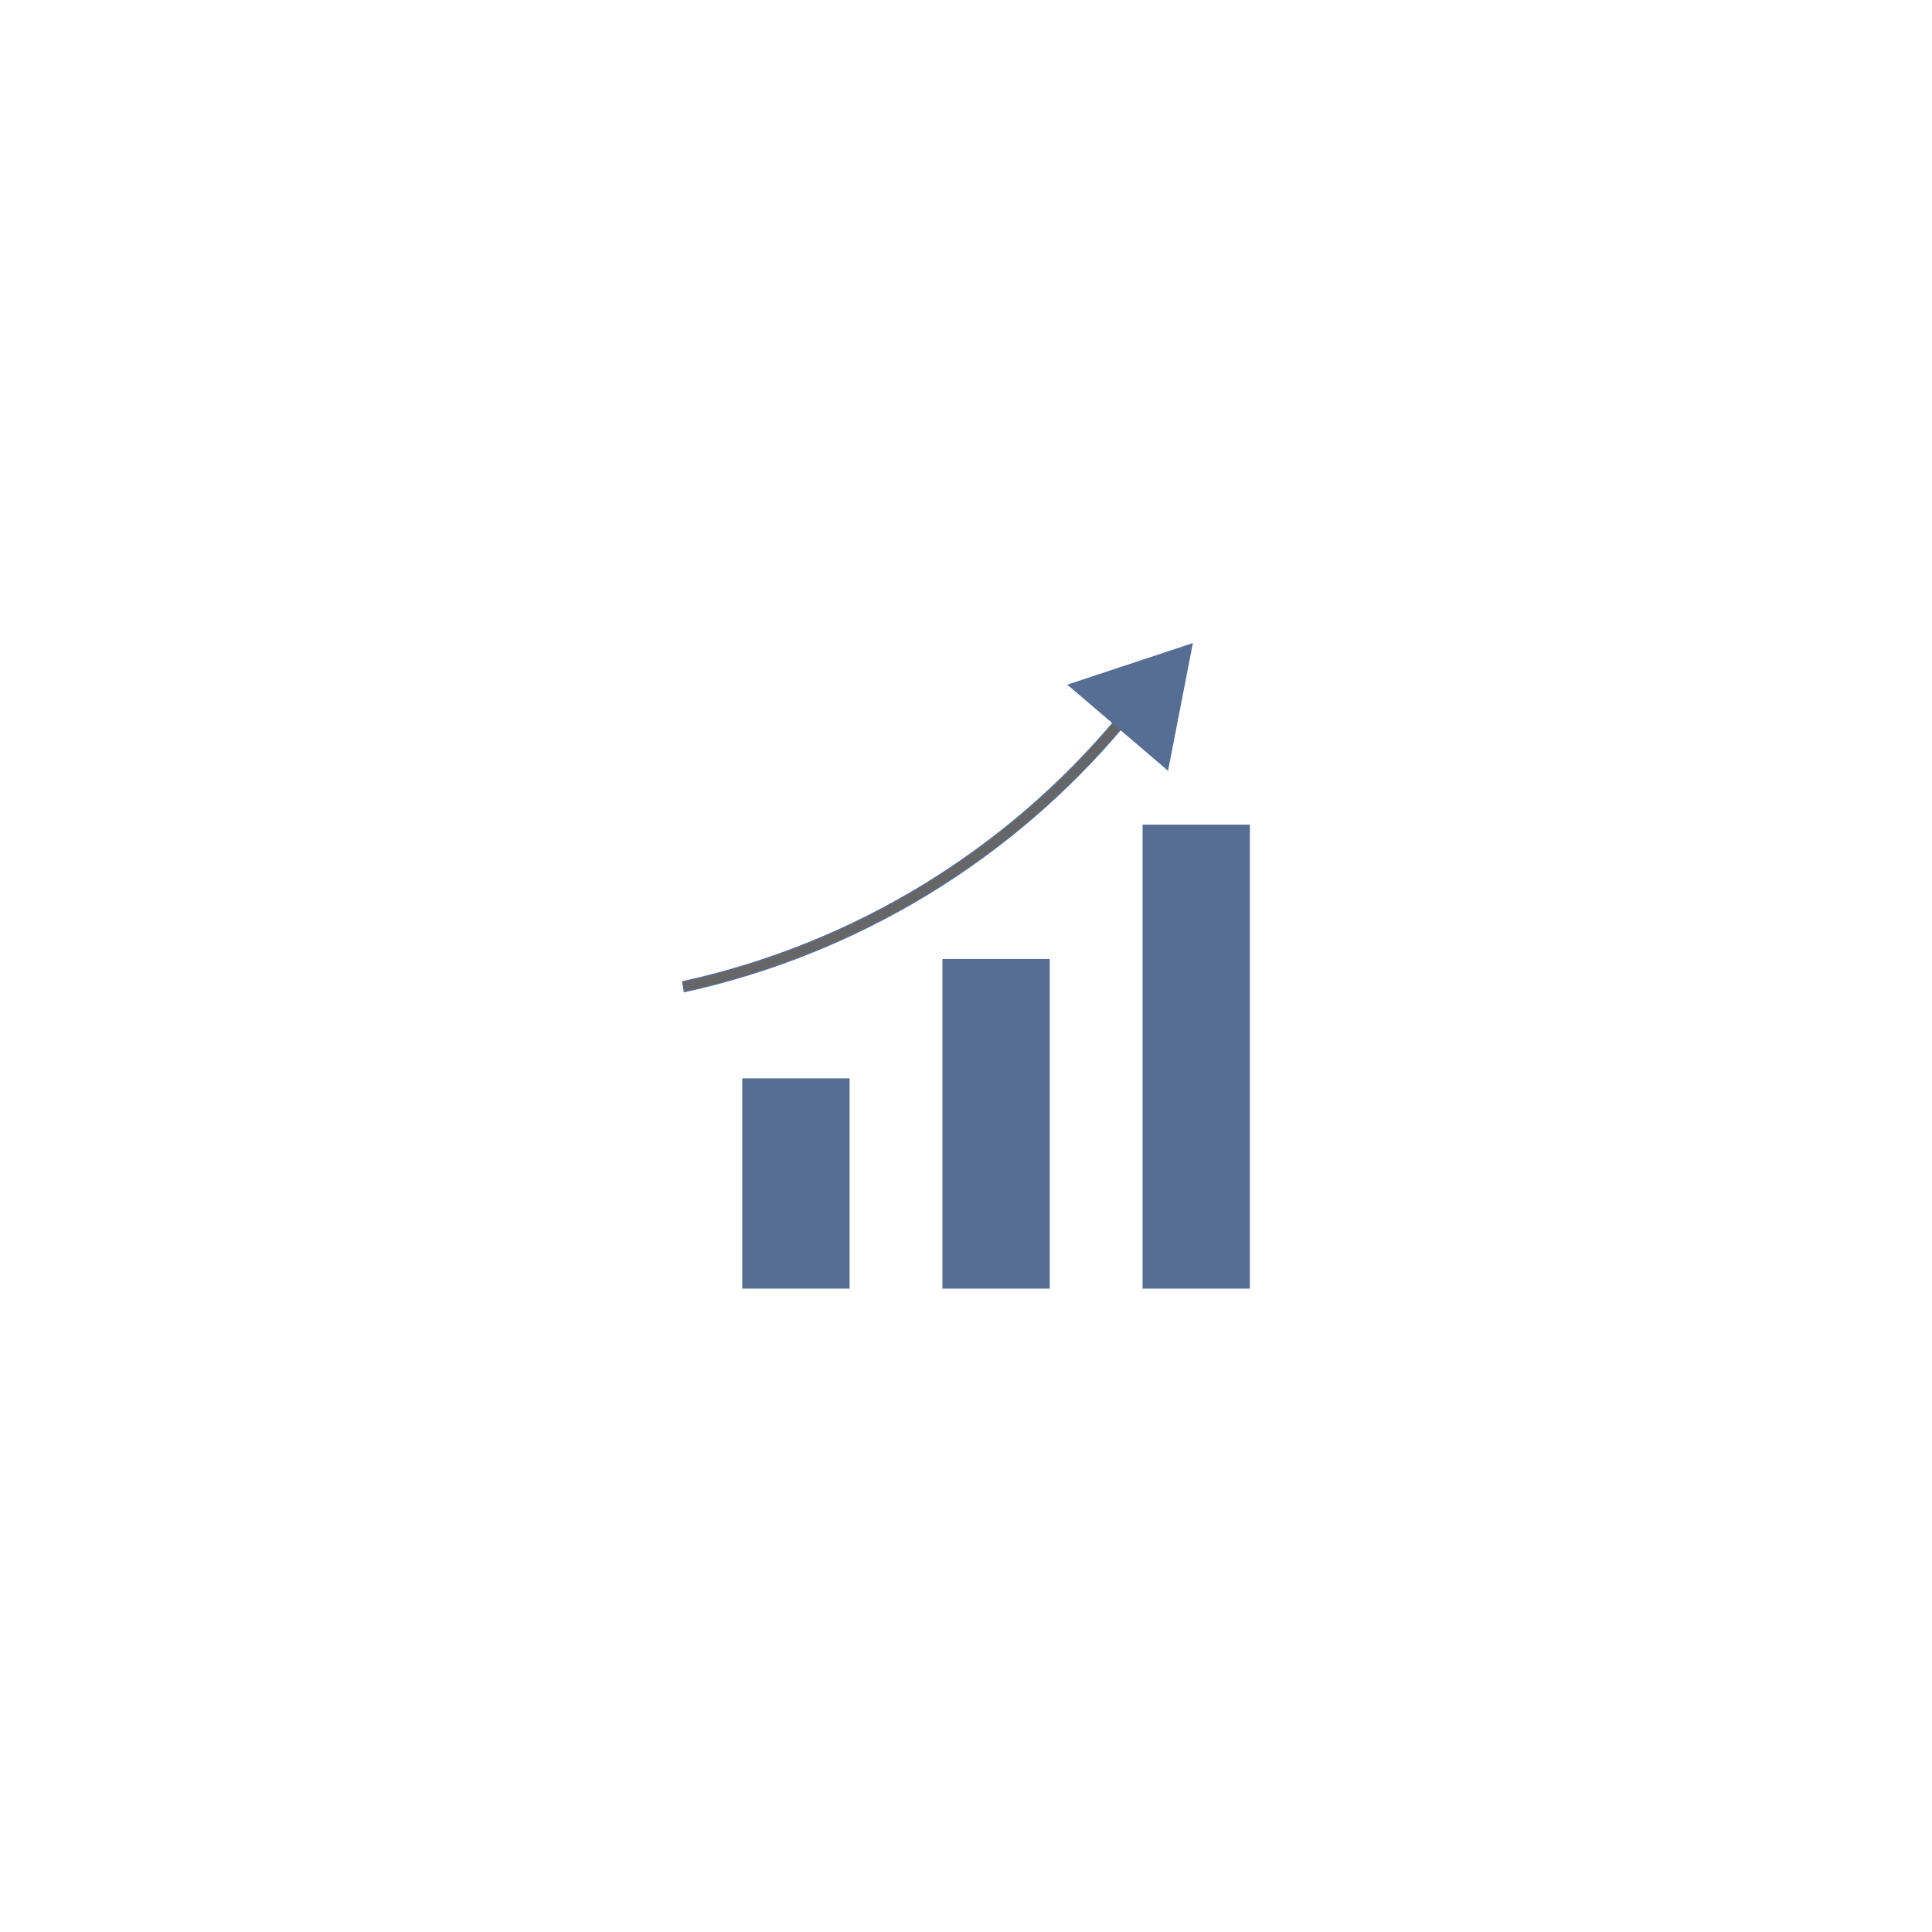 <!DOCTYPE svg PUBLIC "-//W3C//DTD SVG 1.1//EN" "http://www.w3.org/Graphics/SVG/1.1/DTD/svg11.dtd">
<!-- Uploaded to: SVG Repo, www.svgrepo.com, Transformed by: SVG Repo Mixer Tools -->
<svg version="1.1" id="Layer_1" xmlns="http://www.w3.org/2000/svg" xmlns:xlink="http://www.w3.org/1999/xlink" viewBox="-512 -512 1536.01 1536.01" xml:space="preserve" width="145px" height="145px" fill="#566d94" stroke="#566d94">
<g id="SVGRepo_bgCarrier" stroke-width="0"/>
<g id="SVGRepo_tracerCarrier" stroke-linecap="round" stroke-linejoin="round"/>
<g id="SVGRepo_iconCarrier"> <rect x="78.604" y="345.85" style="fill:#566d94;" width="84.325" height="166.145"/> <rect x="237.747" y="250.924" width="84.325" height="261.081"/> <rect x="396.889" y="144.117" style="fill:#566d94;" width="84.325" height="367.888"/> <path style="fill:#666666;" d="M32.07,276.408l-1.28-7.888c135.008-29.64,256.365-103.241,345.048-209.264l6.184,5.08 C292.08,171.836,168.99,246.43,32.07,276.408z"/> <polygon style="fill:#566d94;" points="337.526,32.536 435.726,0 416.318,99.864 "/> </g>
</svg>